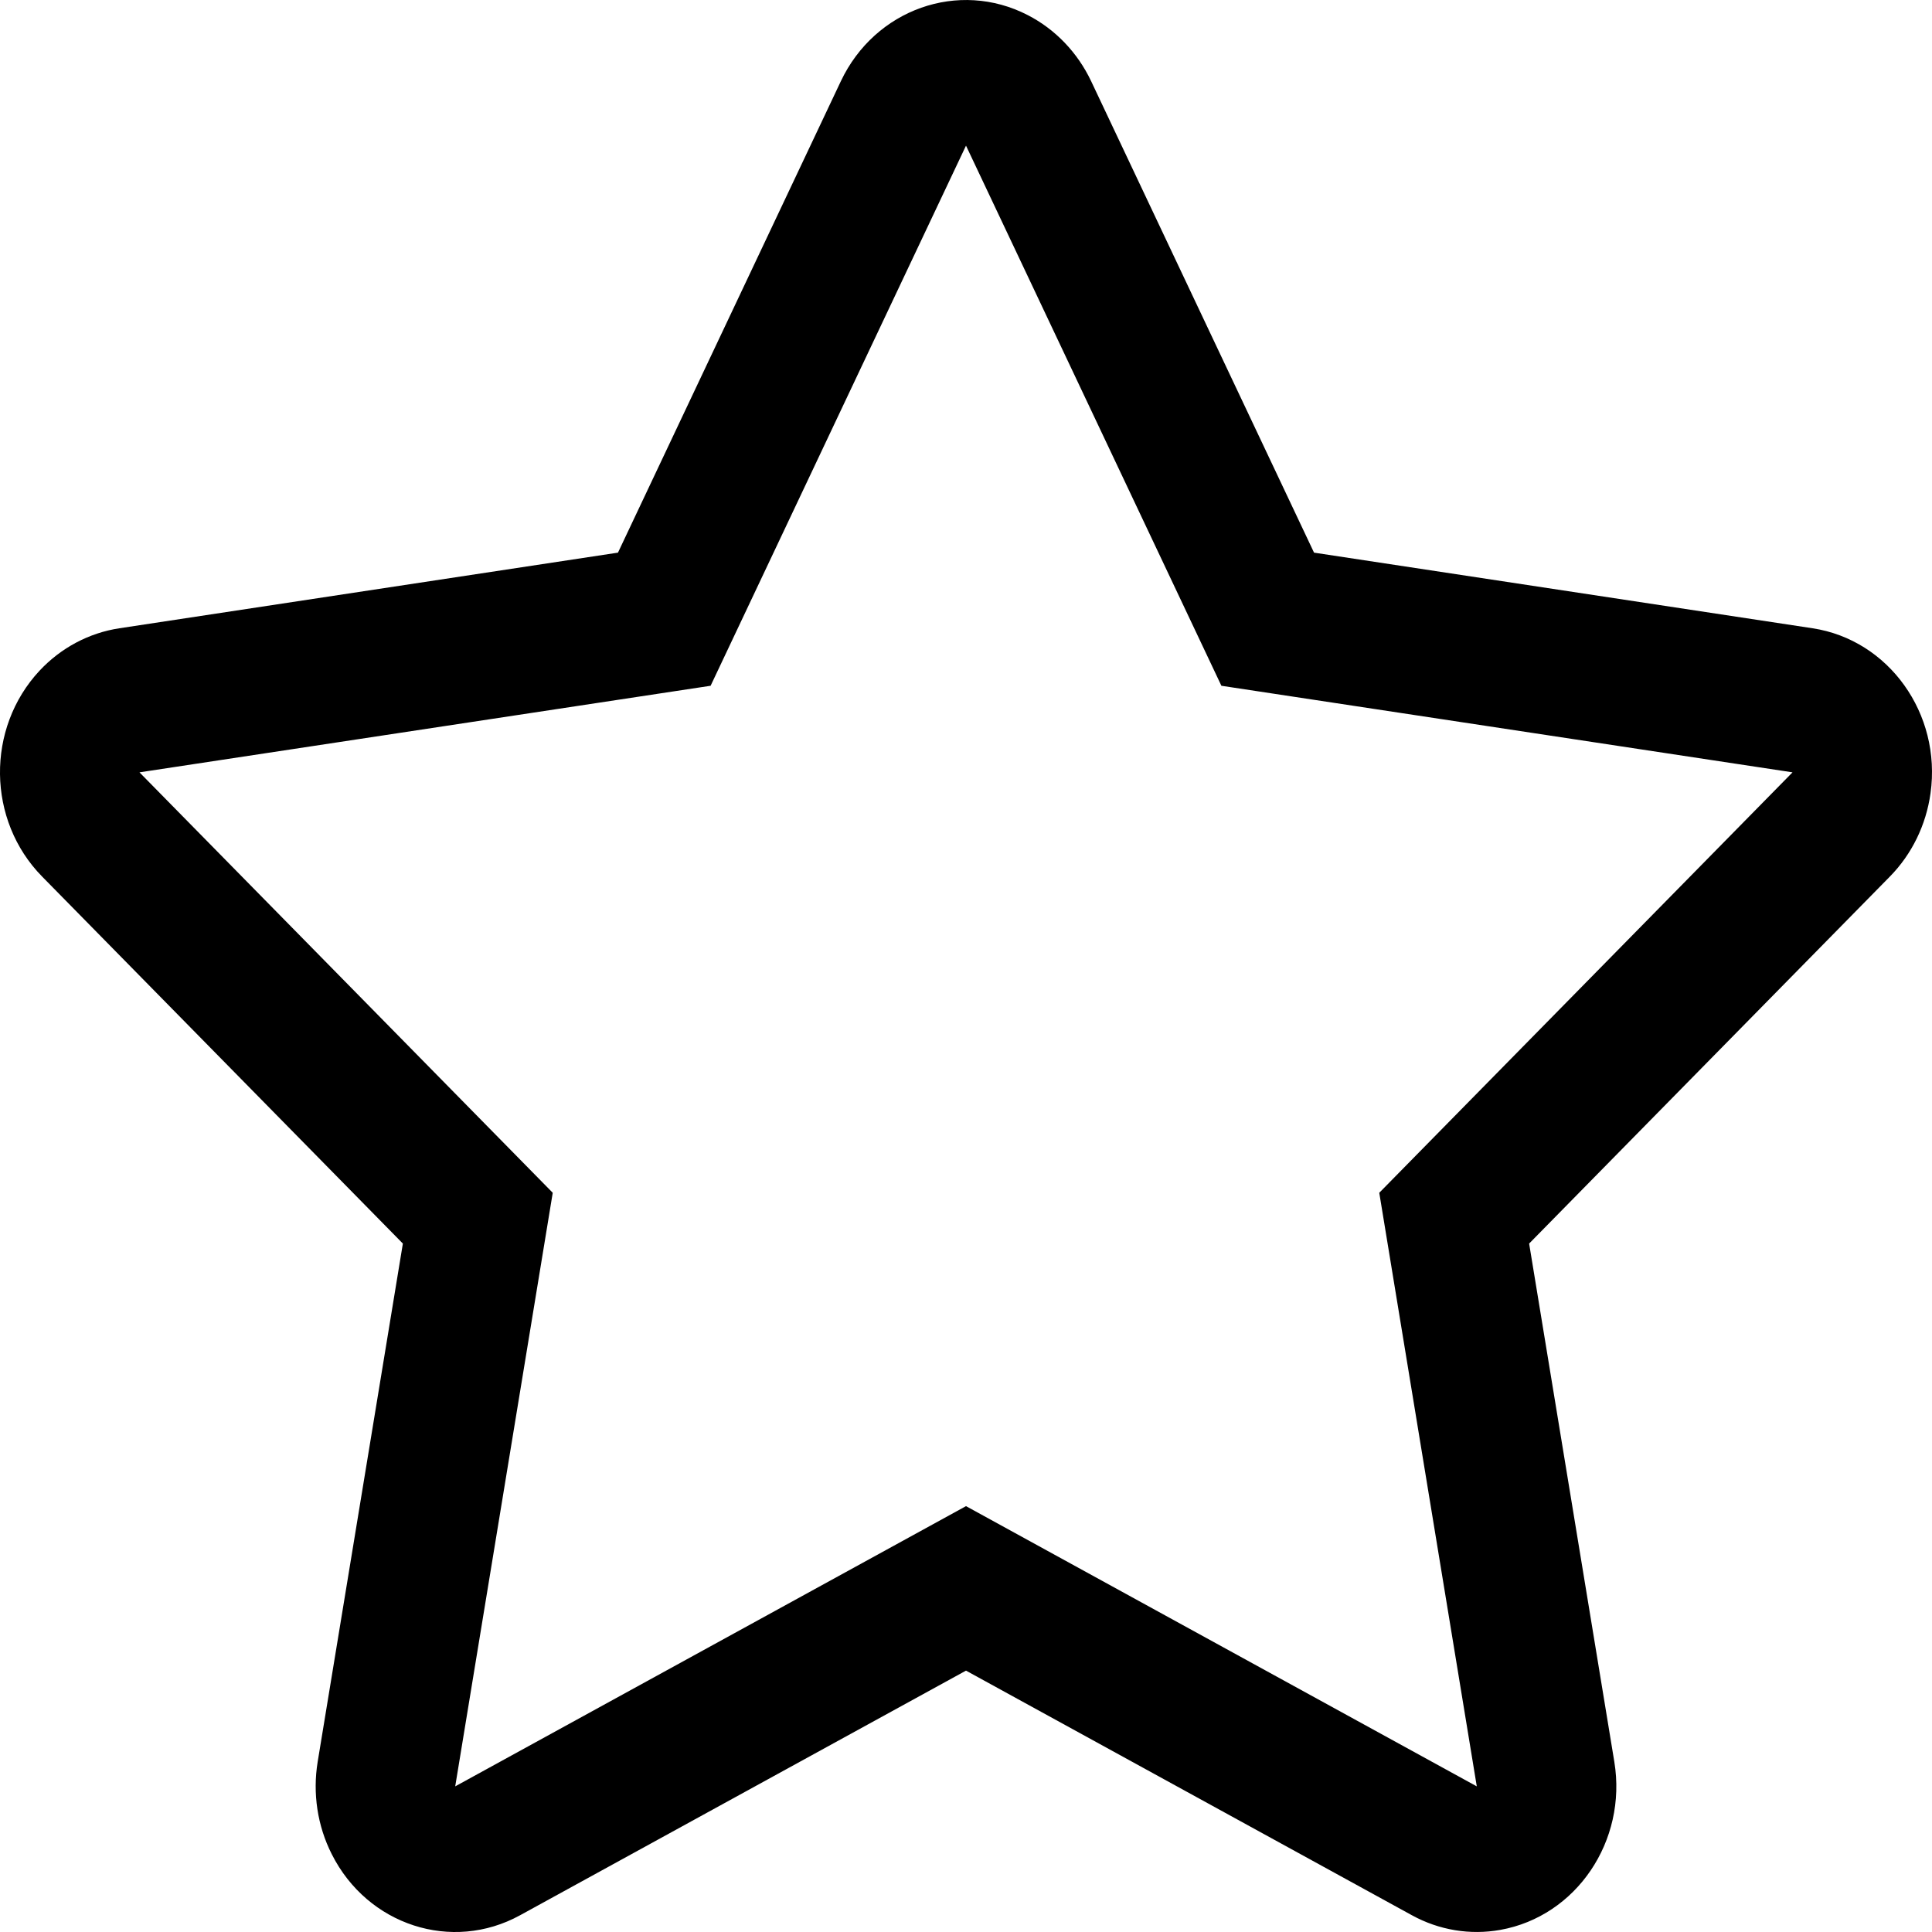 <svg width="21" height="21" viewBox="0 0 21 21" fill="none" xmlns="http://www.w3.org/2000/svg">
<path d="M10.5 16.371L16.052 19.417L14.992 12.965L19.484 8.395L13.276 7.454L10.5 1.583L7.724 7.454L1.516 8.395L6.008 12.965L4.948 19.417L10.5 16.371ZM5.653 20.818C4.912 21.225 3.995 20.927 3.606 20.154C3.45 19.846 3.397 19.493 3.453 19.15L4.379 13.517L0.458 9.528C-0.142 8.918 -0.154 7.916 0.43 7.29C0.663 7.041 0.968 6.879 1.298 6.829L6.717 6.007L9.14 0.882C9.511 0.099 10.42 -0.223 11.171 0.164C11.47 0.318 11.712 0.57 11.86 0.882L14.283 6.007L19.702 6.829C20.53 6.955 21.105 7.758 20.984 8.622C20.936 8.967 20.781 9.285 20.542 9.528L16.621 13.517L17.547 19.15C17.688 20.011 17.134 20.829 16.308 20.977C15.98 21.036 15.642 20.98 15.347 20.818L10.5 18.159L5.653 20.818Z" fill="black"/>
</svg>
